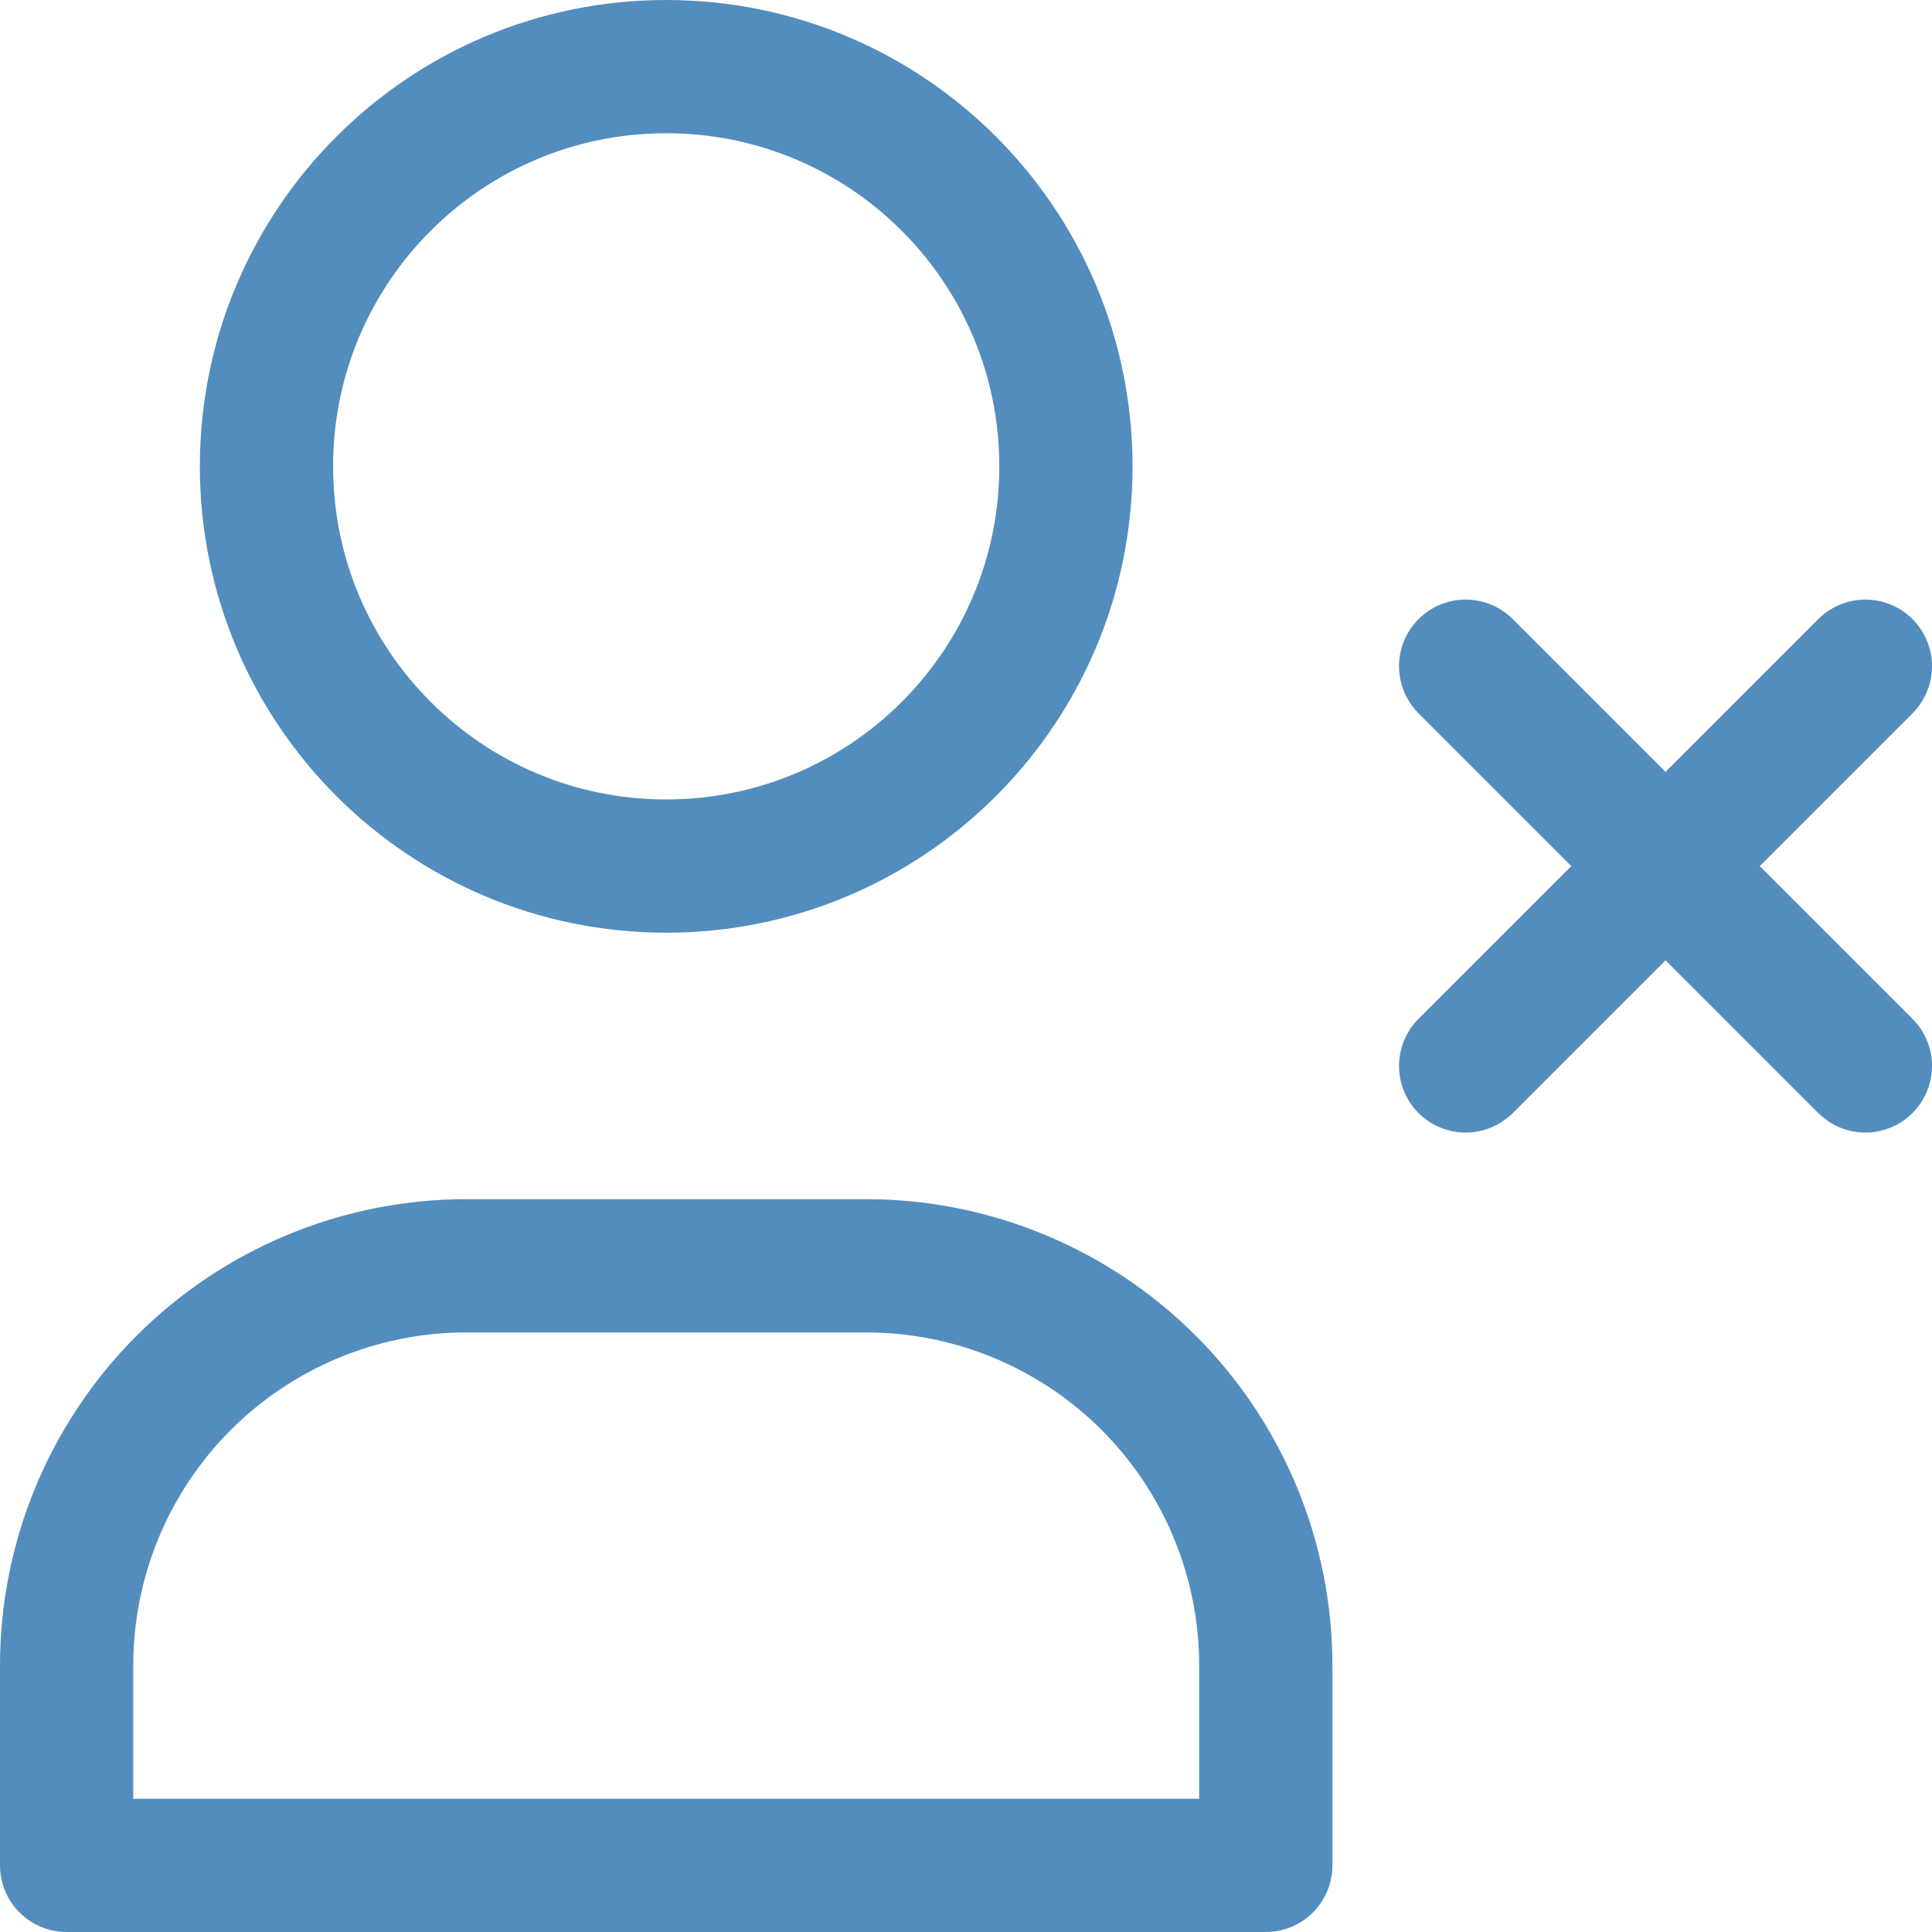 <svg width="29" height="29" viewBox="0 0 29 29" fill="none" xmlns="http://www.w3.org/2000/svg">
<path d="M10 13C13.314 13 16 10.314 16 7C16 3.686 13.314 1 10 1C6.686 1 4 3.686 4 7C4 10.314 6.686 13 10 13Z" stroke="#538DBE" stroke-width="2" stroke-linecap="round" stroke-linejoin="round"/>
<path d="M28 10L22 16M1 28V25C1 23.409 1.632 21.883 2.757 20.757C3.883 19.632 5.409 19 7 19H13C14.591 19 16.117 19.632 17.243 20.757C18.368 21.883 19 23.409 19 25V28H1ZM22 10L28 16L22 10Z" stroke="#538DBE" stroke-width="2" stroke-linecap="round" stroke-linejoin="round"/>
</svg>

